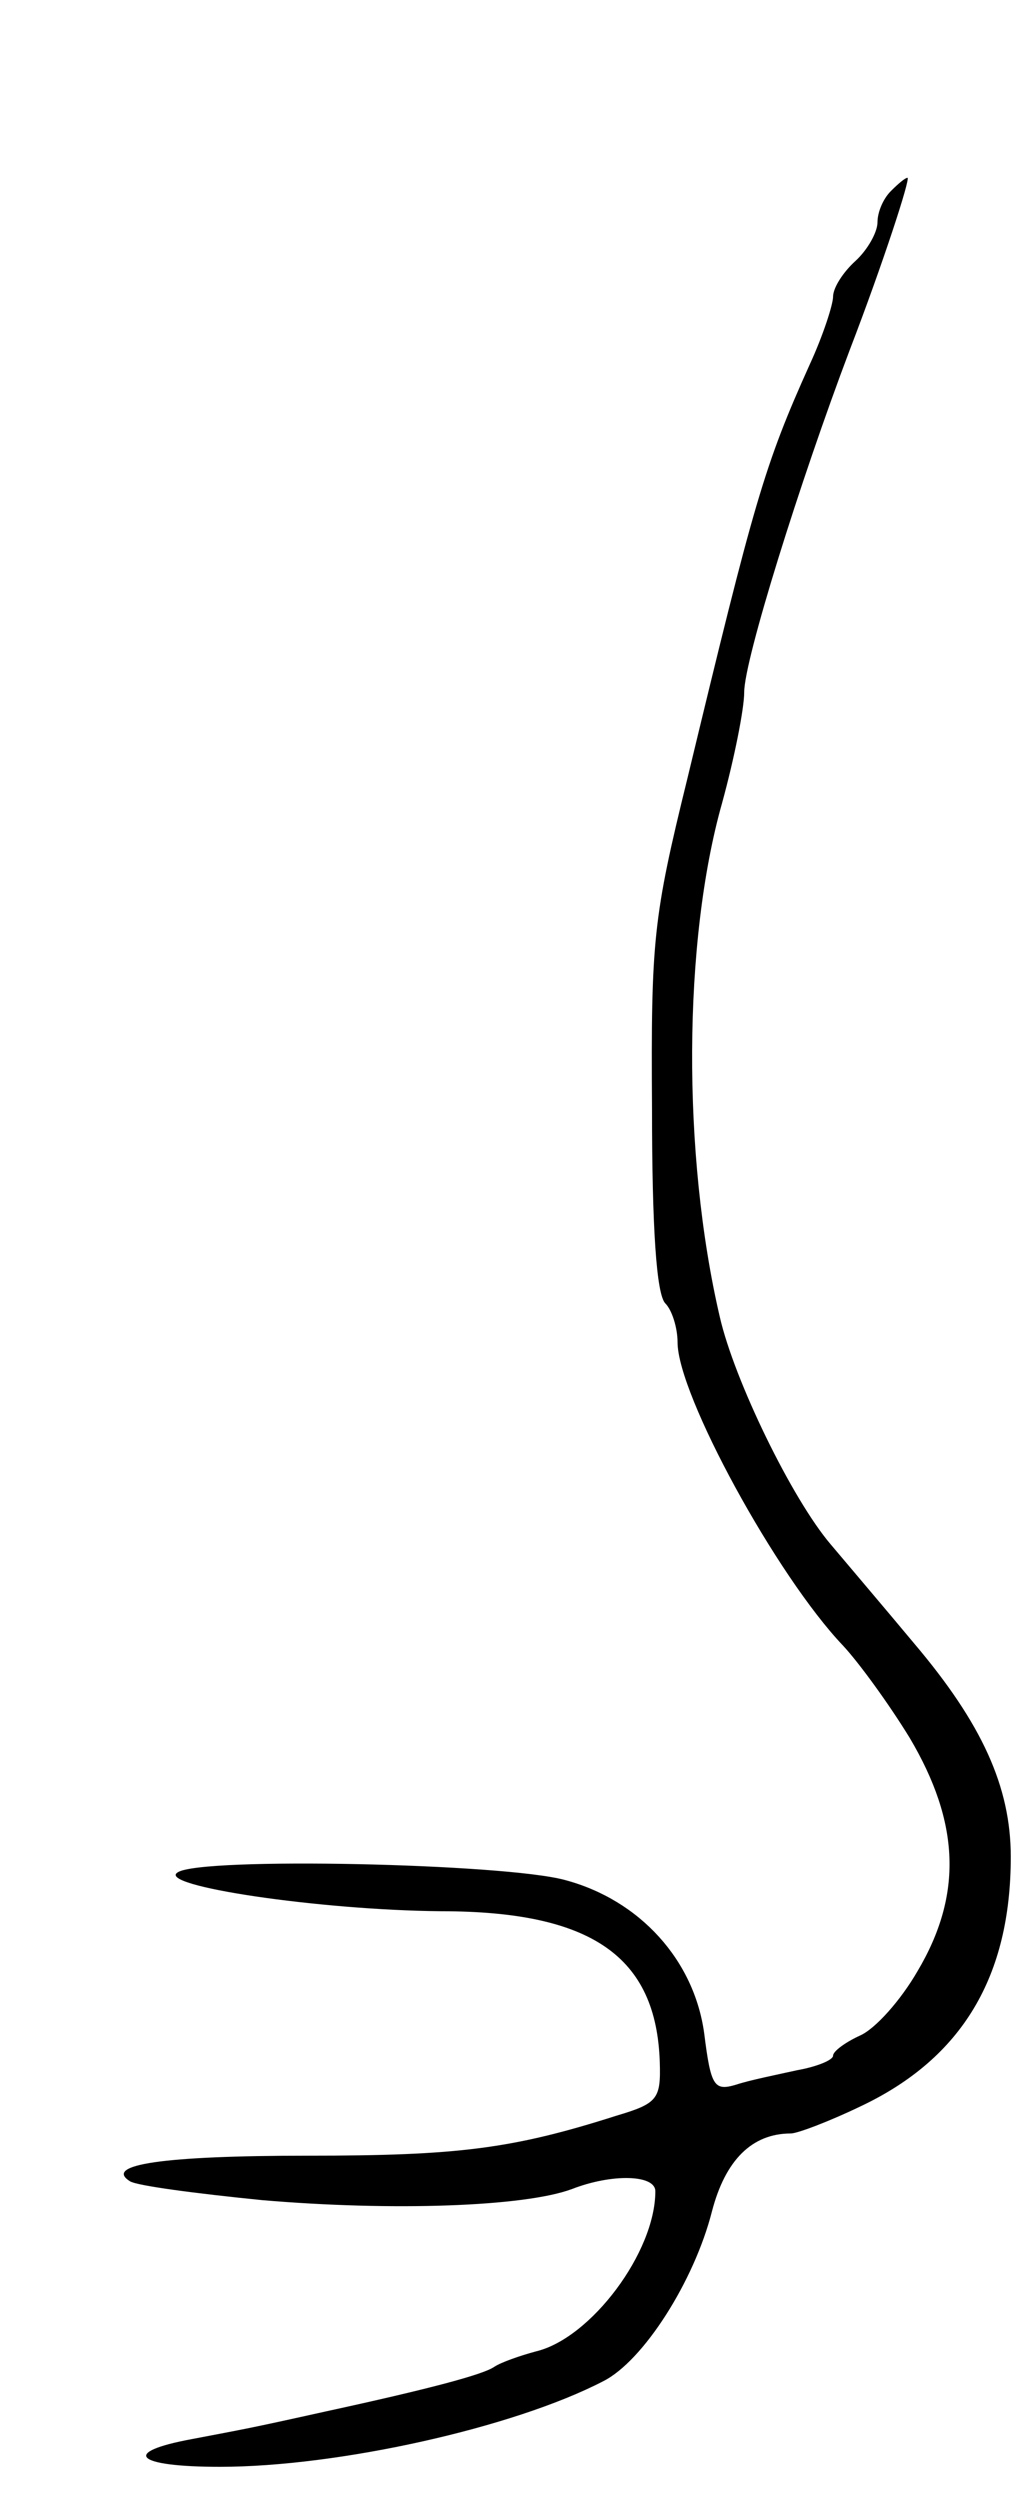 <svg version="1.0" xmlns="http://www.w3.org/2000/svg"
 width="93pt" height="225pt" viewBox="0 0 93 225"
 preserveAspectRatio="xMidYMid meet">
<g transform="translate(0,225) scale(0.1,-0.1)"
fill="#000000" stroke="none">
<path d="M802 2078 c-7 -7 -12 -19 -12 -28 0 -9 -9 -25 -20 -35 -11 -10 -20
-24 -20 -32 0 -7 -9 -35 -21 -61 -41 -91 -50 -123 -110 -372 -31 -126 -33
-146 -32 -298 0 -107 4 -167 12 -175 6 -6 11 -22 11 -35 0 -47 89 -210 149
-273 14 -15 41 -52 60 -83 45 -76 48 -141 7 -210 -15 -26 -38 -52 -52 -58 -13
-6 -24 -14 -24 -18 0 -4 -15 -10 -32 -13 -18 -4 -43 -9 -55 -13 -20 -6 -23 -2
-29 46 -9 66 -58 120 -125 138 -54 15 -328 21 -349 7 -20 -12 127 -34 237 -35
136 0 194 -41 197 -136 1 -33 -2 -37 -39 -48 -94 -30 -143 -36 -278 -36 -130
0 -184 -8 -160 -23 6 -4 59 -11 119 -17 117 -10 236 -6 279 10 36 14 75 13 75
-2 0 -55 -58 -132 -107 -144 -15 -4 -32 -10 -38 -14 -10 -7 -59 -20 -151 -40
-72 -16 -74 -16 -121 -25 -65 -12 -51 -25 25 -25 106 0 264 35 345 77 36 18
82 90 98 153 12 46 36 70 71 70 6 0 35 11 64 25 90 43 134 116 134 224 0 63
-26 120 -87 192 -25 30 -59 70 -75 89 -35 41 -87 148 -100 205 -34 146 -33
338 2 462 11 40 20 85 20 100 0 29 50 189 95 308 30 78 55 155 52 155 -2 0 -8
-5 -15 -12z"/>
</g>
</svg>
